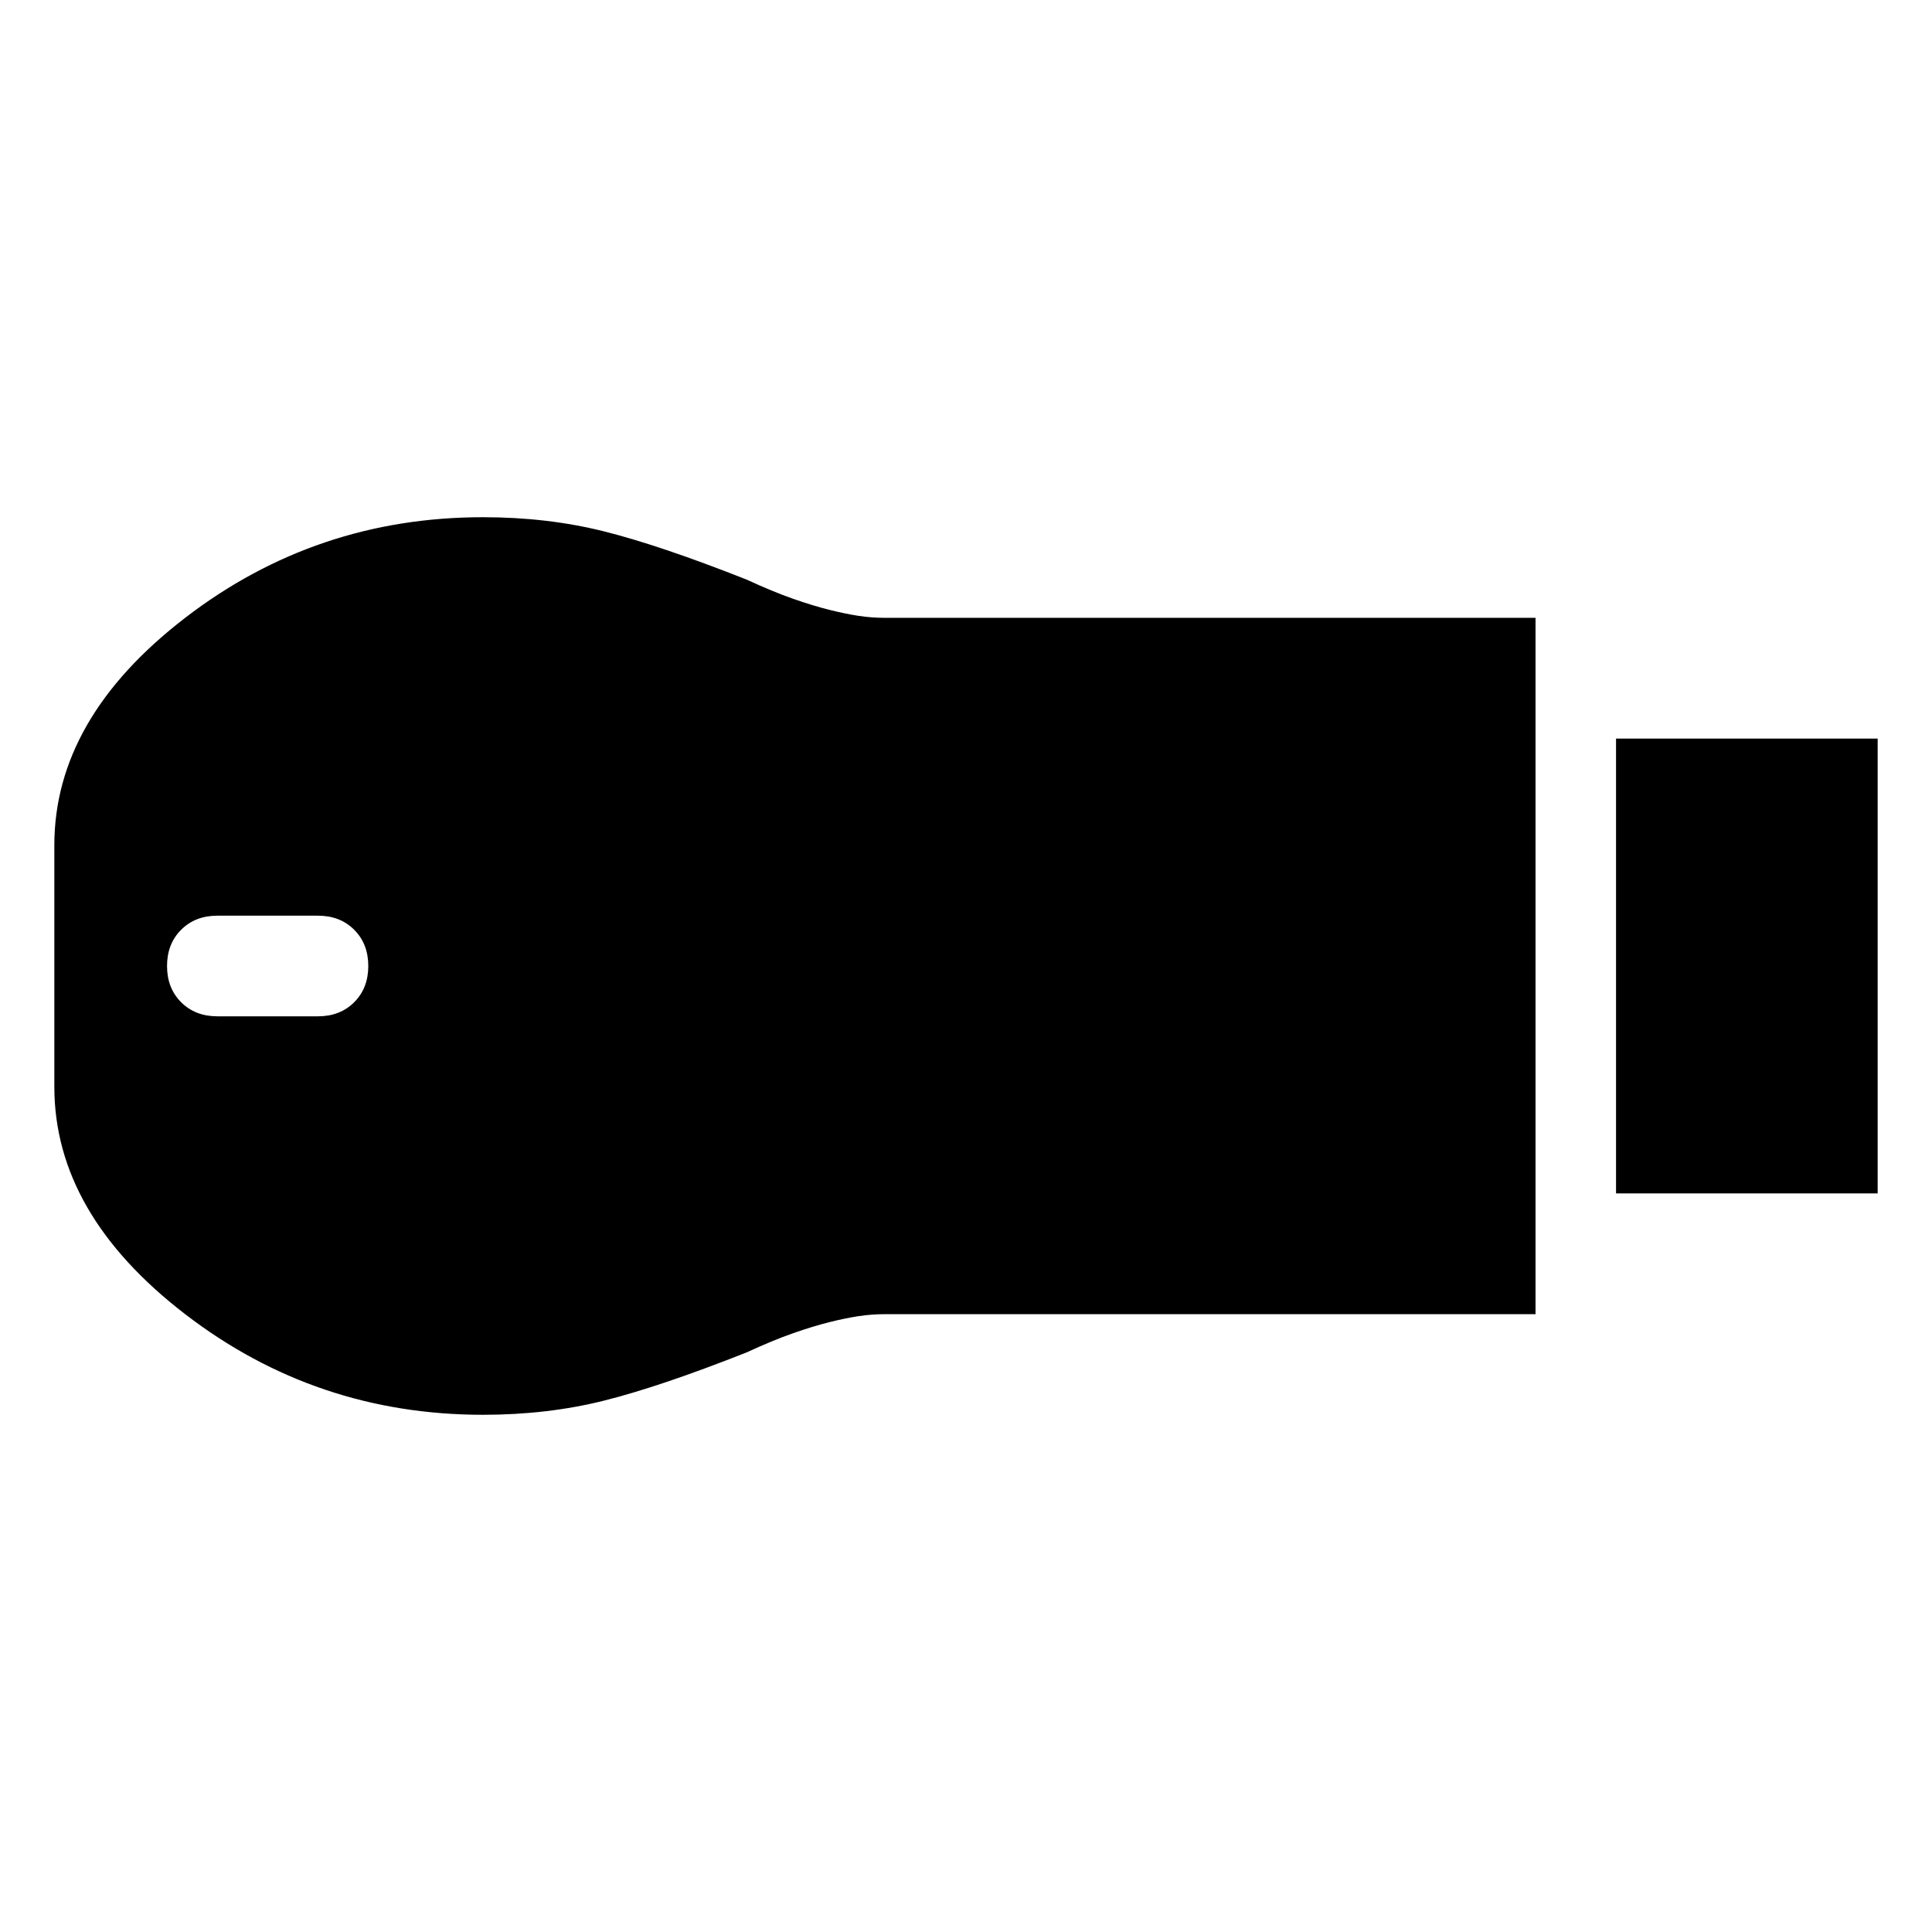 <svg xmlns="http://www.w3.org/2000/svg" height="24" viewBox="0 -960 960 960" width="24"><path d="M803-367v-226h130v226H803ZM240-257q-83 0-148-50T27-420v-120q0-63 65-113t148-50q32 0 60 7t71 24q13 6 23 9.5t18 5.5q8 2 14.5 3t13.5 1h323v346H440q-7 0-13.5 1t-14.5 3q-8 2-18 5.5t-23 9.5q-43 17-71 24t-60 7ZM108-455h50q11 0 18-7t7-18q0-11-7-18t-18-7h-50q-11 0-18 7t-7 18q0 11 7 18t18 7Z"/></svg>